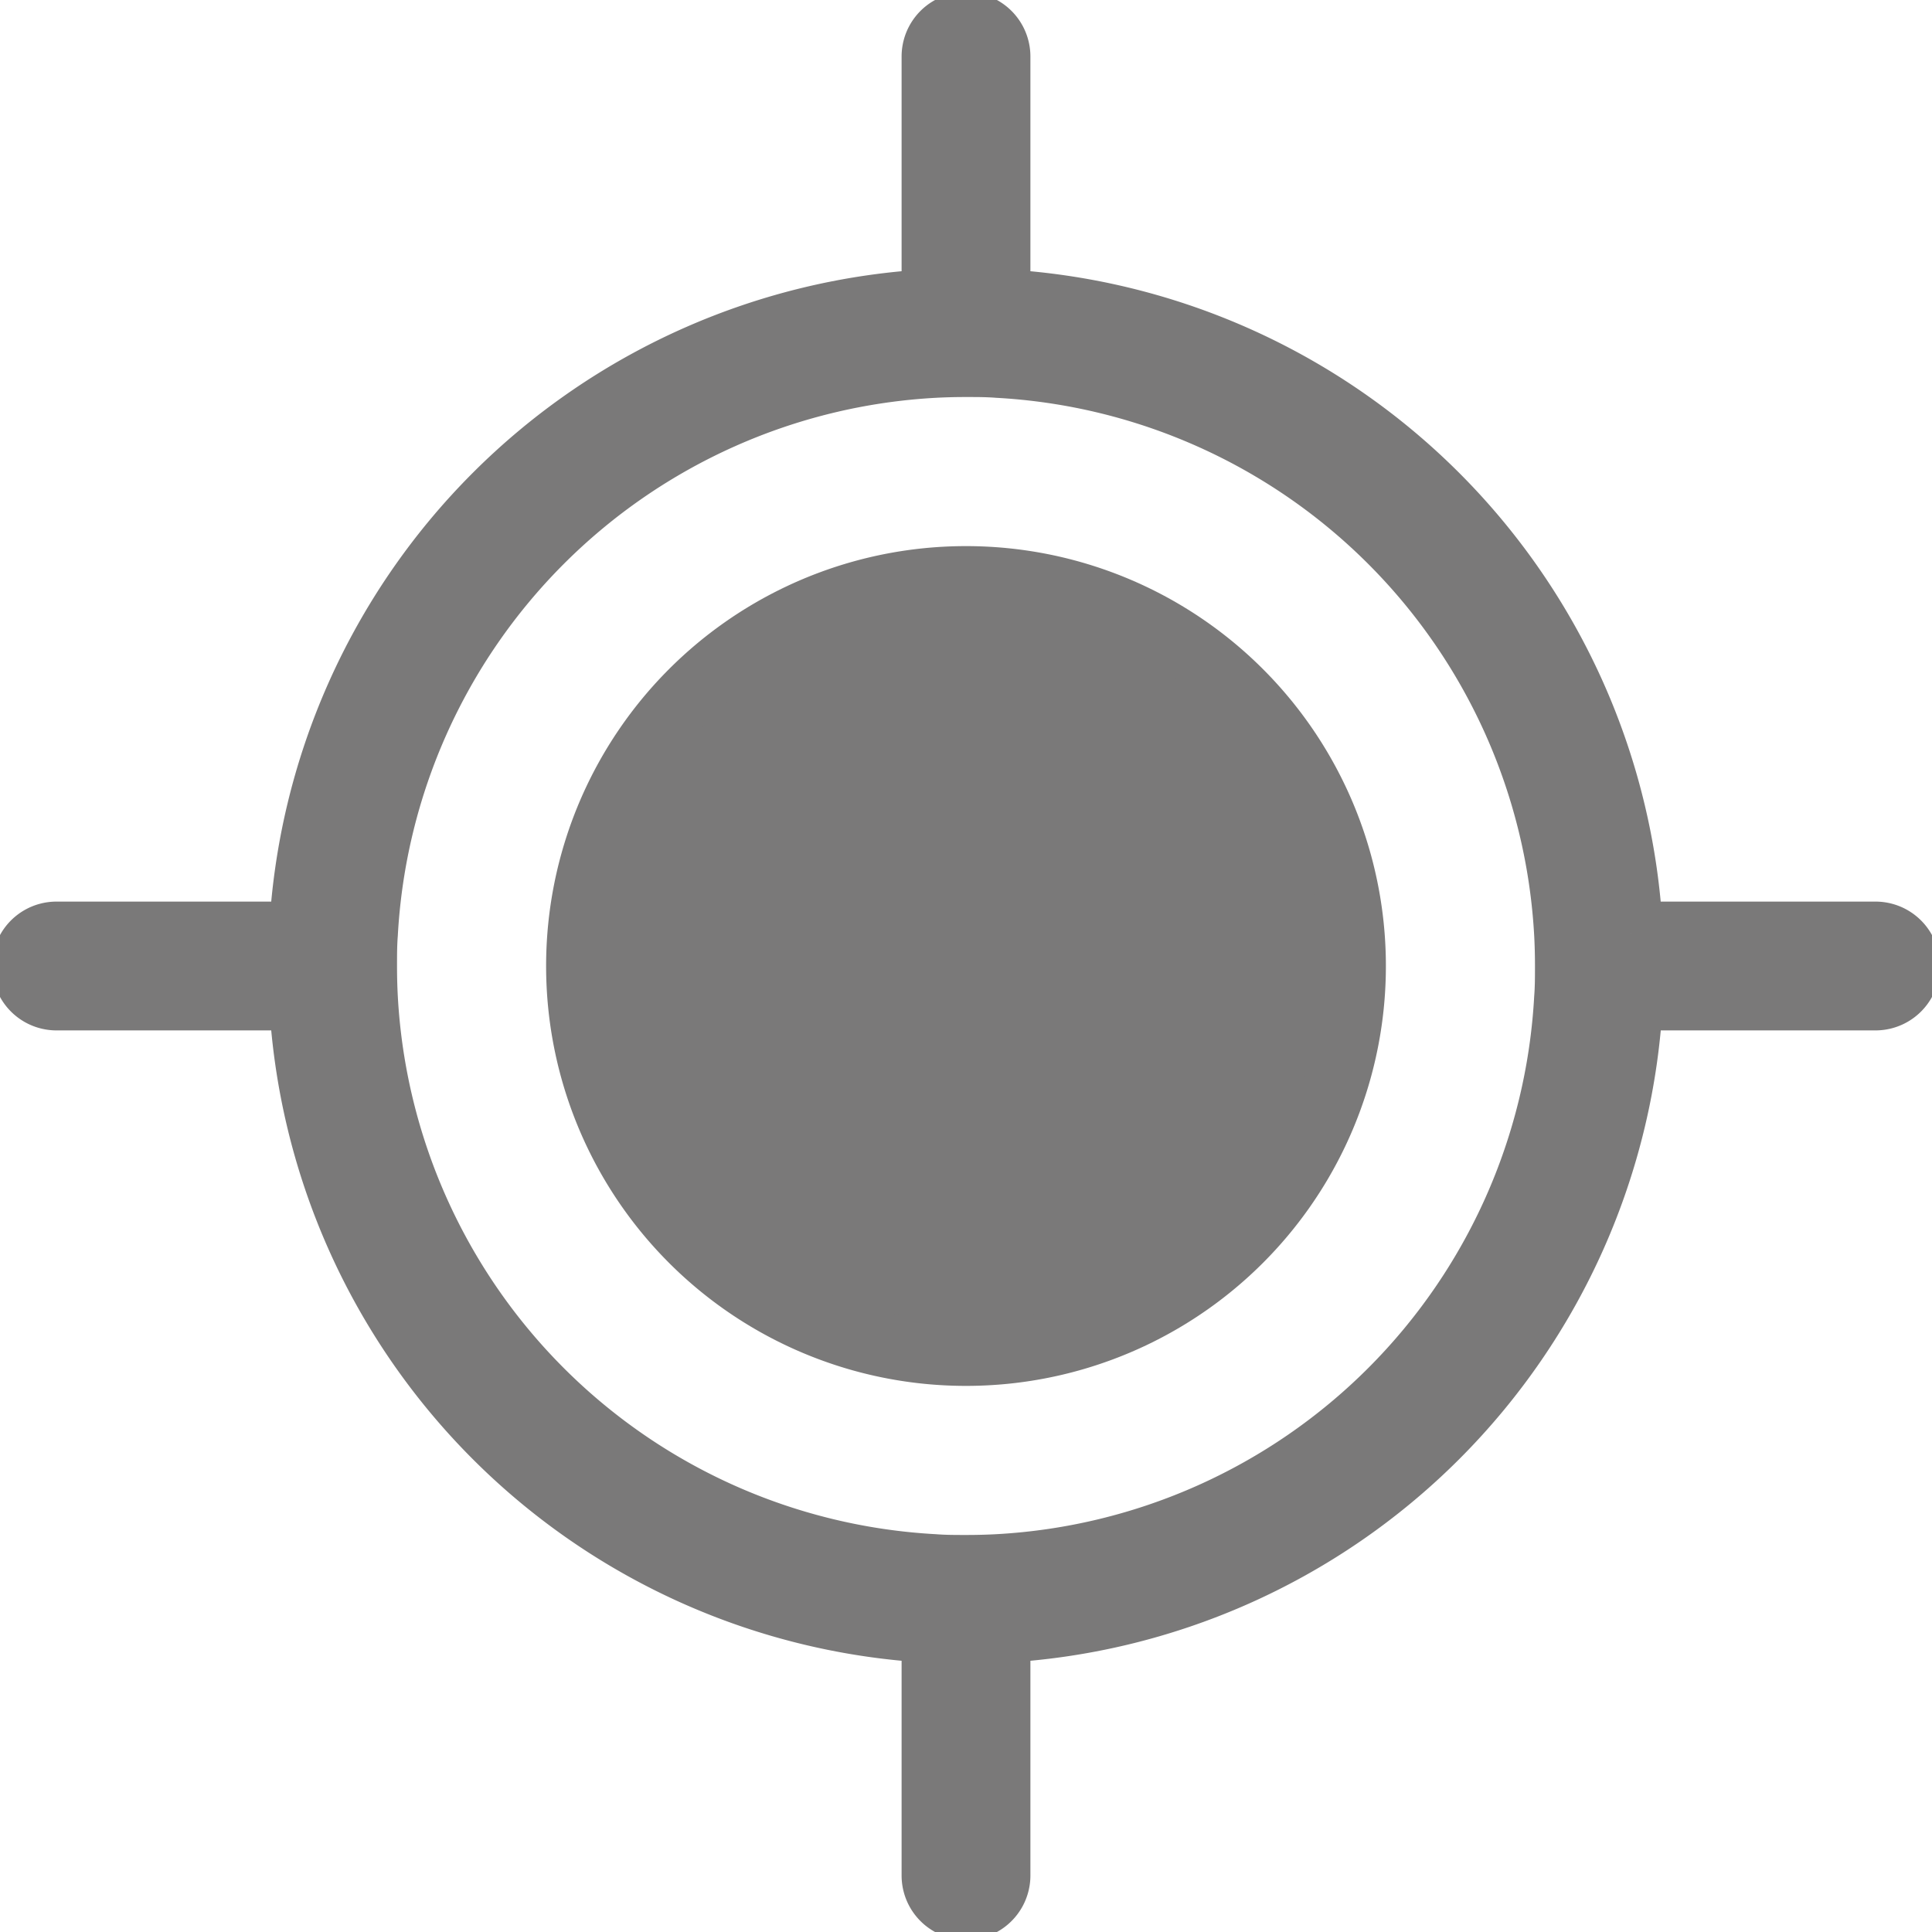 <svg xmlns="http://www.w3.org/2000/svg" viewBox="0 0 300 300"><defs><style>.cls-1{fill:#7A7979;stroke:#7A7979;stroke-miterlimit:10;stroke-width:10px;}</style></defs><title>TracYourOrder</title><g id="Expan_Icon" data-name="Expan Icon"><g id="TracYourOrder"><path class="cls-1" d="M209.89,143.88a60.19,60.19,0,0,0-53.77-53.77,60.57,60.57,0,0,0-12.24,0,60.19,60.19,0,0,0-53.77,53.77,60.57,60.57,0,0,0,0,12.24,60.19,60.19,0,0,0,53.77,53.77,60.57,60.57,0,0,0,12.24,0,60.19,60.19,0,0,0,53.77-53.77,60.57,60.57,0,0,0,0-12.24Z"/><path class="cls-1" d="M291.22,145h-38A103.49,103.49,0,0,0,155,46.77v-38a5,5,0,0,0-10,0v38A103.49,103.49,0,0,0,46.77,145h-38a5,5,0,0,0,0,10h38A103.49,103.49,0,0,0,145,253.23v38a5,5,0,0,0,10,0v-38A103.49,103.49,0,0,0,253.23,155h38a5,5,0,0,0,0-10ZM155,243.22c-1.66.09-3.32.13-5,.13s-3.34,0-5-.13A93.49,93.49,0,0,1,56.78,155c-.09-1.66-.13-3.32-.13-5s0-3.34.13-5A93.49,93.49,0,0,1,145,56.78c1.66-.09,3.32-.13,5-.13s3.34,0,5,.13A93.49,93.49,0,0,1,243.22,145c.09,1.66.13,3.32.13,5s0,3.34-.13,5A93.49,93.49,0,0,1,155,243.22Z"/></g></g></svg>